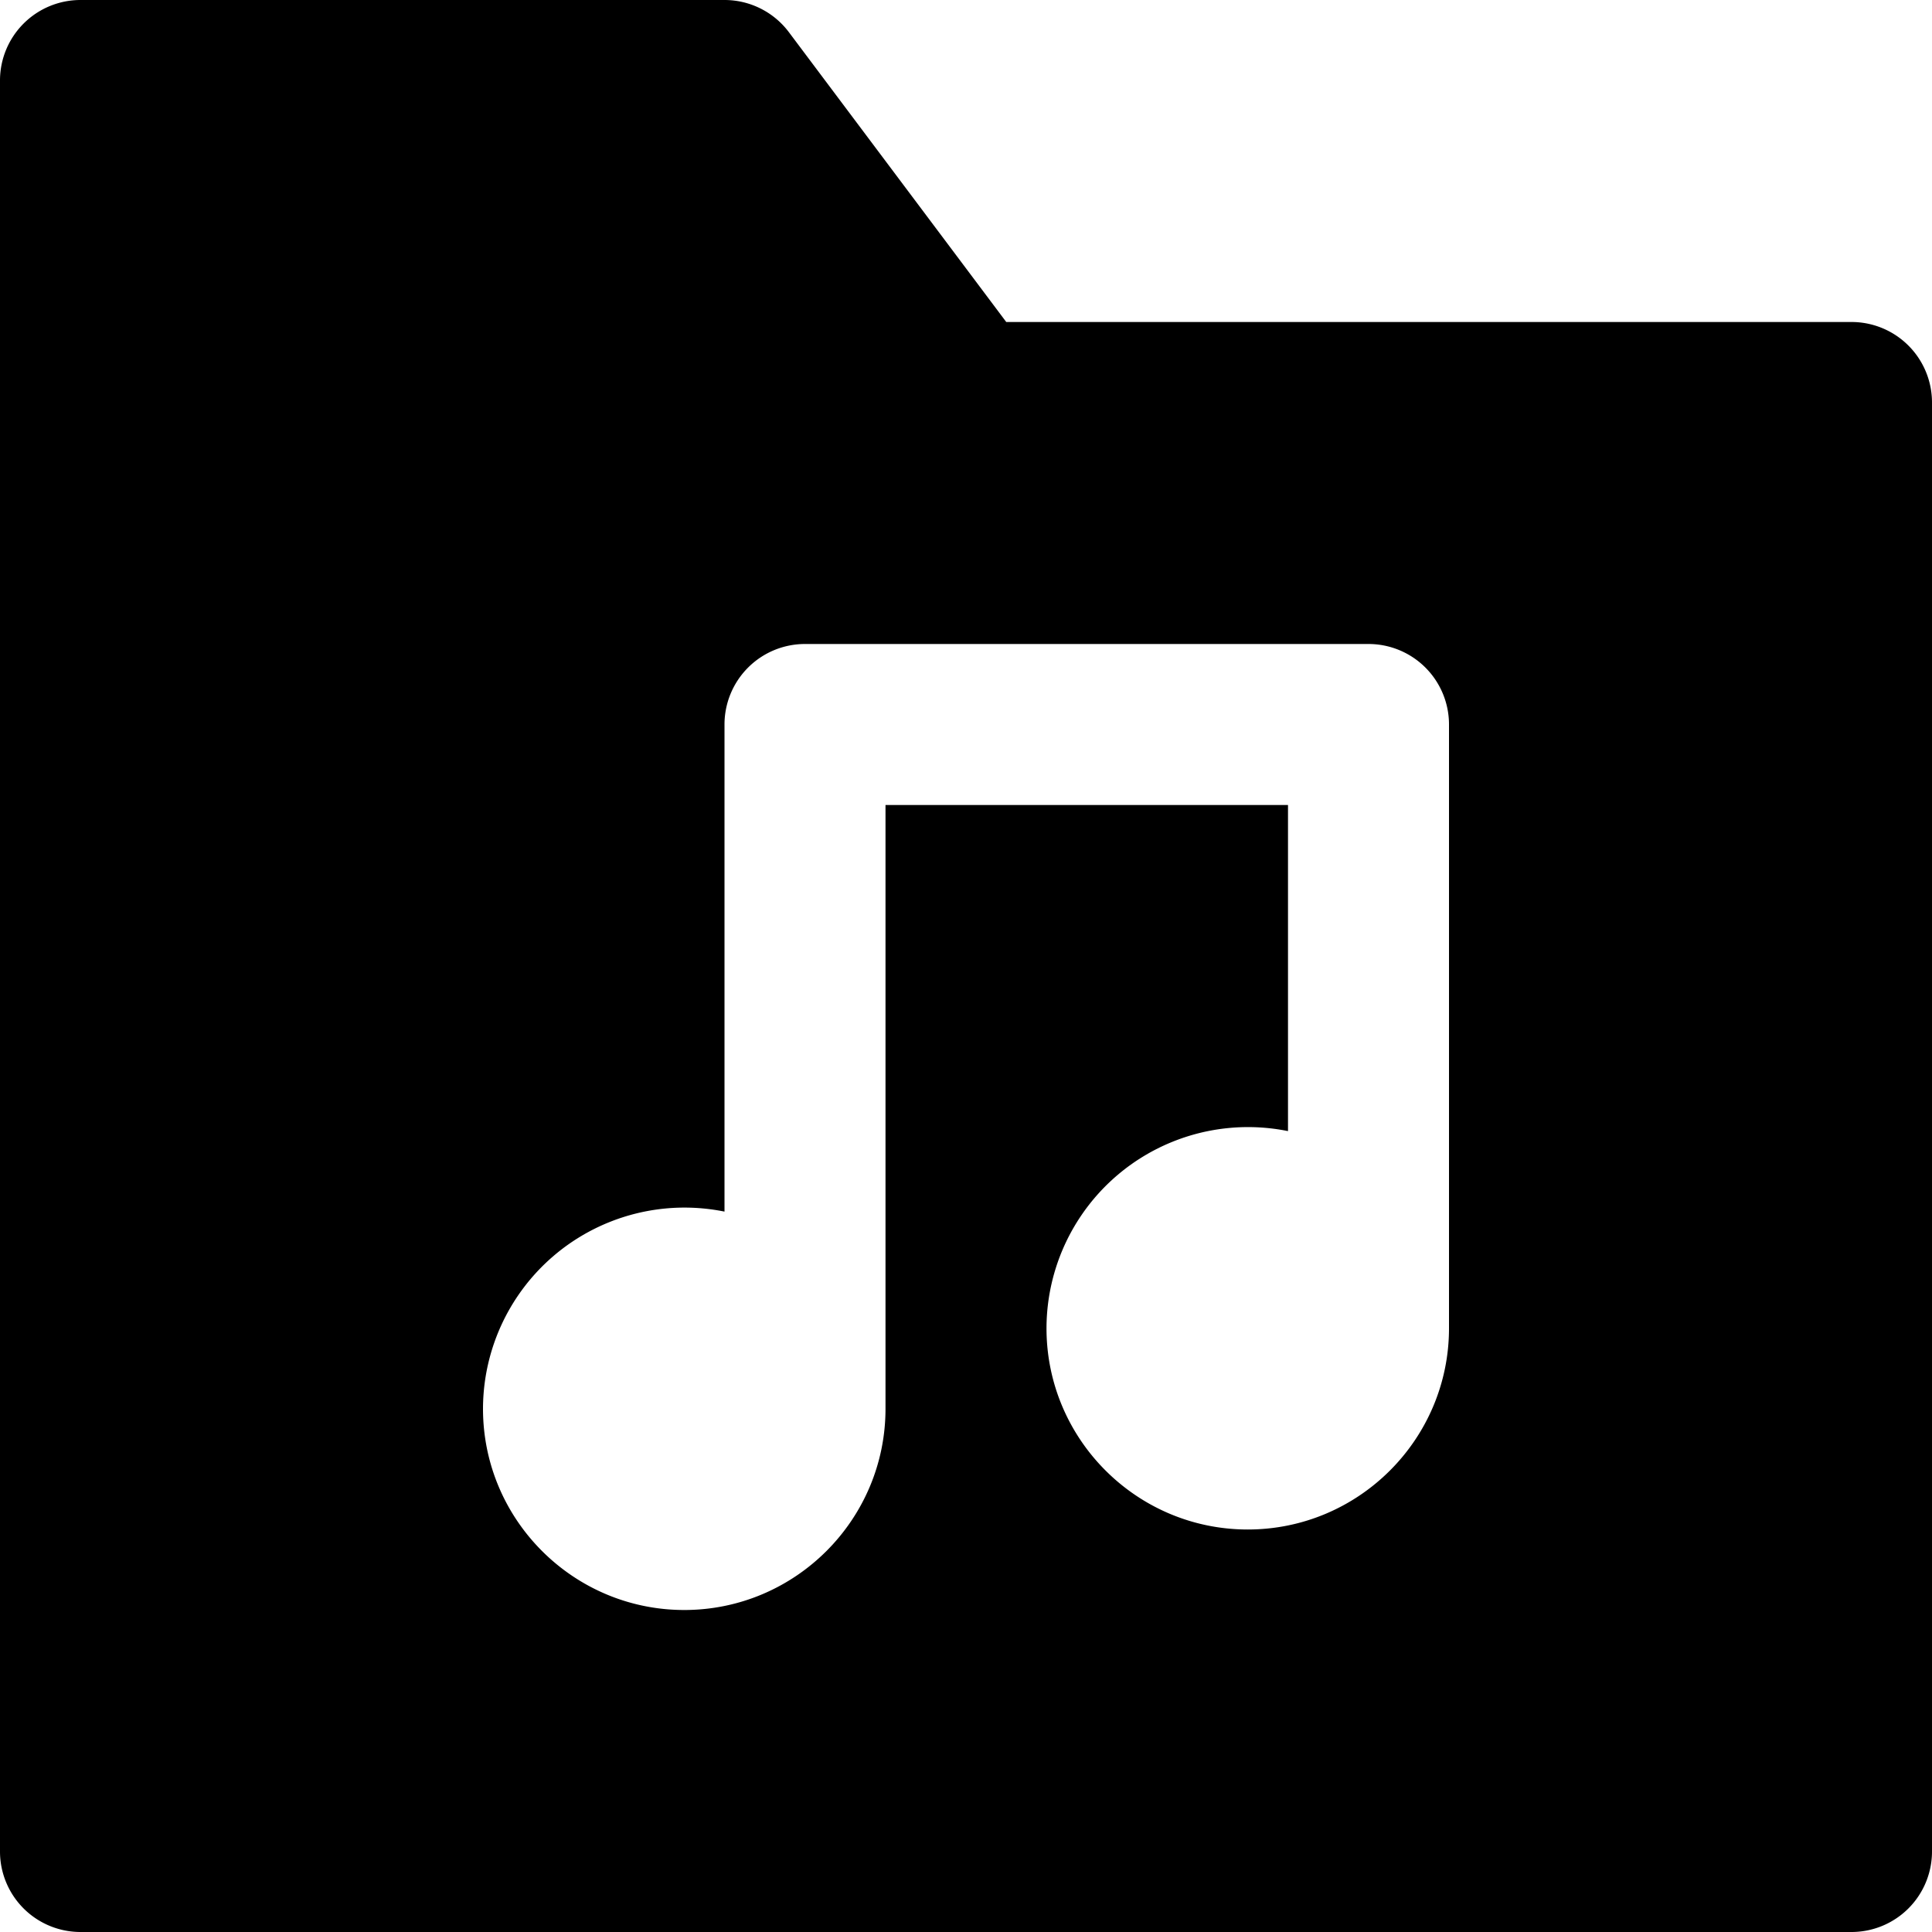 <svg id="nc_icon" xmlns="http://www.w3.org/2000/svg" xml:space="preserve" viewBox="0 0 24 24"><path fill="currentColor" d="M23 4H12.5L9.8.4A1 1 0 0 0 9 0H1a1 1 0 0 0-1 1v22a1 1 0 0 0 1 1h22a1 1 0 0 0 1-1V5a1 1 0 0 0-1-1zm-5 12.5c0 1.379-1.122 2.5-2.5 2.5S13 17.879 13 16.5a2.503 2.503 0 0 1 3-2.449V10h-5v7.5c0 1.379-1.122 2.5-2.5 2.5S6 18.879 6 17.5a2.503 2.503 0 0 1 3-2.449V9a1 1 0 0 1 1-1h7a1 1 0 0 1 1 1v7.5z" class="nc-icon-wrapper"/></svg>
